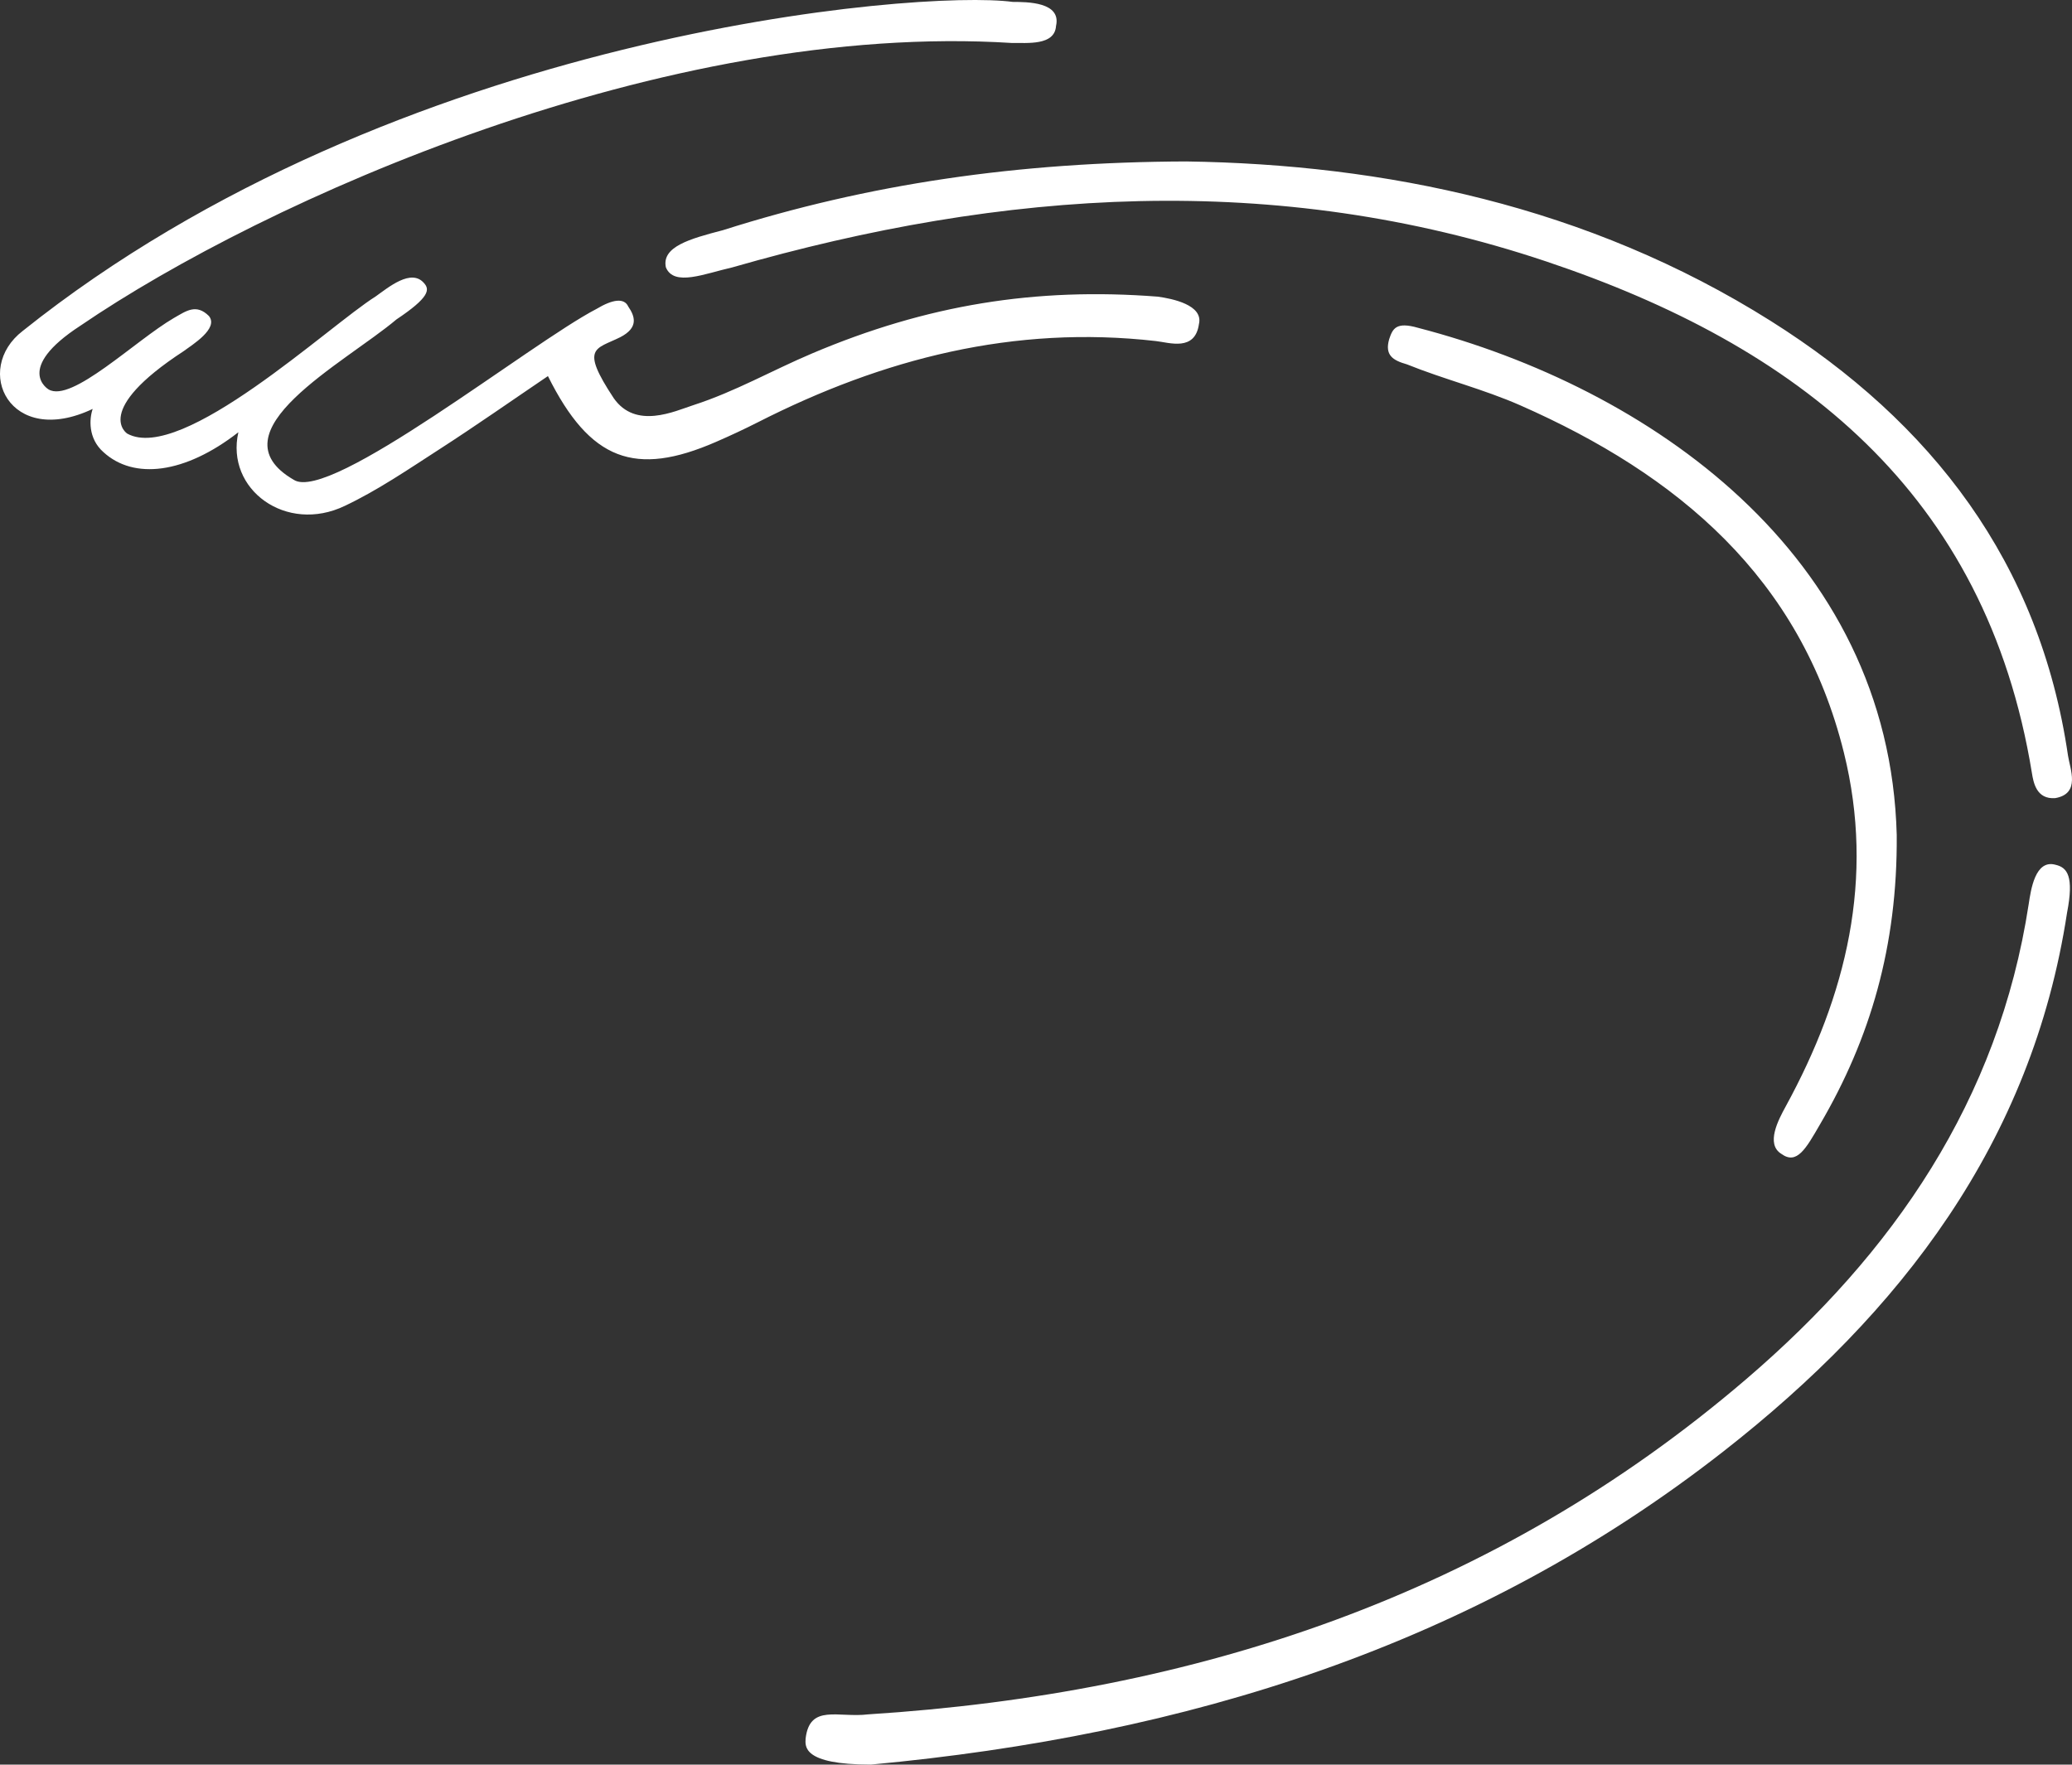 <svg version="1.1" id="图层_1" x="0px" y="0px" width="183.302px" height="156.137px" viewBox="0 0 183.302 156.137" enable-background="new 0 0 183.302 156.137" xml:space="preserve" xmlns="http://www.w3.org/2000/svg" xmlns:xlink="http://www.w3.org/1999/xlink" xmlns:xml="http://www.w3.org/XML/1998/namespace">
  <rect x="0" y="0" width="183.302" height="156.137" fill="#333333" stroke="none"/>
  <path fill="#FFFFFF" d="M182.865,80.758c-3.105,20.334-14.723,35.403-30.387,47.657c-22.035,17.238-47.557,25.129-75.436,27.722
	c-6.083,0-5.807-1.636-5.772-2.308c0.365-3.087,2.88-1.811,5.539-2.137c28.996-1.846,55.391-10.56,77.695-29.682
	c12.972-11.121,22.304-24.616,24.967-42.01c0.192-1.252,0.568-3.993,2.383-3.48C182.875,76.759,183.494,77.509,182.865,80.758z
	 M58.907,23.654c0.717,1.73,3.424,0.559,5.884,0.004c23.973-6.899,48.032-8.559,72.011-0.52
	c22.185,7.438,38.903,20.411,42.955,45.271c0.135,0.827,0.396,2.339,2.063,2.211c2.273-0.393,1.299-2.594,1.127-3.771
	c-2.498-17.072-12.03-29.464-26.299-38.452c-16.227-10.221-34.271-13.857-51.703-14.112c-14.96,0.052-28.156,1.999-40.996,6.084
	C61.025,21.13,58.523,21.831,58.907,23.654z M157.595,102.101c1.364,0.996,2.175-0.468,3.419-2.62
	c4.434-7.568,6.854-15.749,6.783-25.584c-0.645-24.946-22.025-39.606-42.326-44.884c-1.985-0.577-2.27,0.081-2.577,1.004
	c-0.409,1.422,0.342,1.873,1.567,2.221c3.296,1.331,6.787,2.198,10.033,3.628c13.92,6.134,24.799,15.249,28.631,30.74
	c2.75,11.115,0.23,21.449-5.158,31.31C157.352,99.043,156.167,101.232,157.595,102.101z M102.265,30.179
	c1.194,0.136,3.454,0.936,3.801-1.503c0.404-1.69-2.344-2.25-3.646-2.428c-10.814-0.839-20.448,0.73-30.559,5.017
	c-3.621,1.535-6.793,3.374-10.511,4.579c-1.675,0.543-5.104,2.177-7.054-0.61c-3.006-4.544-1.601-4.314,0.572-5.396
	c1.652-0.851,1.302-1.852,0.713-2.713c-0.362-0.79-1.38-0.646-2.814,0.211c-5.831,3.028-23.585,17.186-26.775,15.121
	c-7.32-4.242,4.504-10.329,9.083-14.195c2.928-1.952,2.953-2.64,2.443-3.205c-1.13-1.337-3.156,0.371-4.292,1.178
	c-4.082,2.553-17.145,14.79-21.969,12.133c0,0-3.134-1.999,4.983-7.292c0.761-0.567,3.135-2.008,2.243-3.115
	c-1.136-1.126-2.022-0.434-3.102,0.178c-3.43,2-9.053,7.536-11.087,6.316c0,0-3.078-1.802,2.818-5.635
	C23.439,17.677,58.868,1.861,89.542,3.804c1.304-0.027,3.765,0.26,3.881-1.51c0.484-2.129-2.553-2.118-3.835-2.126
	C81.295-0.941,35.051,2.862,2.012,29.28c-4.435,3.411-1.169,10.393,6.188,6.902c-0.3,0.863-0.425,2.615,0.957,3.829
	c2.672,2.446,7.176,1.939,11.931-1.764c-1.151,5.055,4.229,9.009,9.42,6.513c2.923-1.386,5.633-3.244,8.363-5.005
	c3.228-2.082,6.373-4.29,9.603-6.477c3.727,7.486,7.72,8.935,14.862,5.825c1.255-0.546,2.499-1.124,3.719-1.744
	C78.131,31.726,89.721,28.747,102.265,30.179z" class="color c1"/>
</svg>